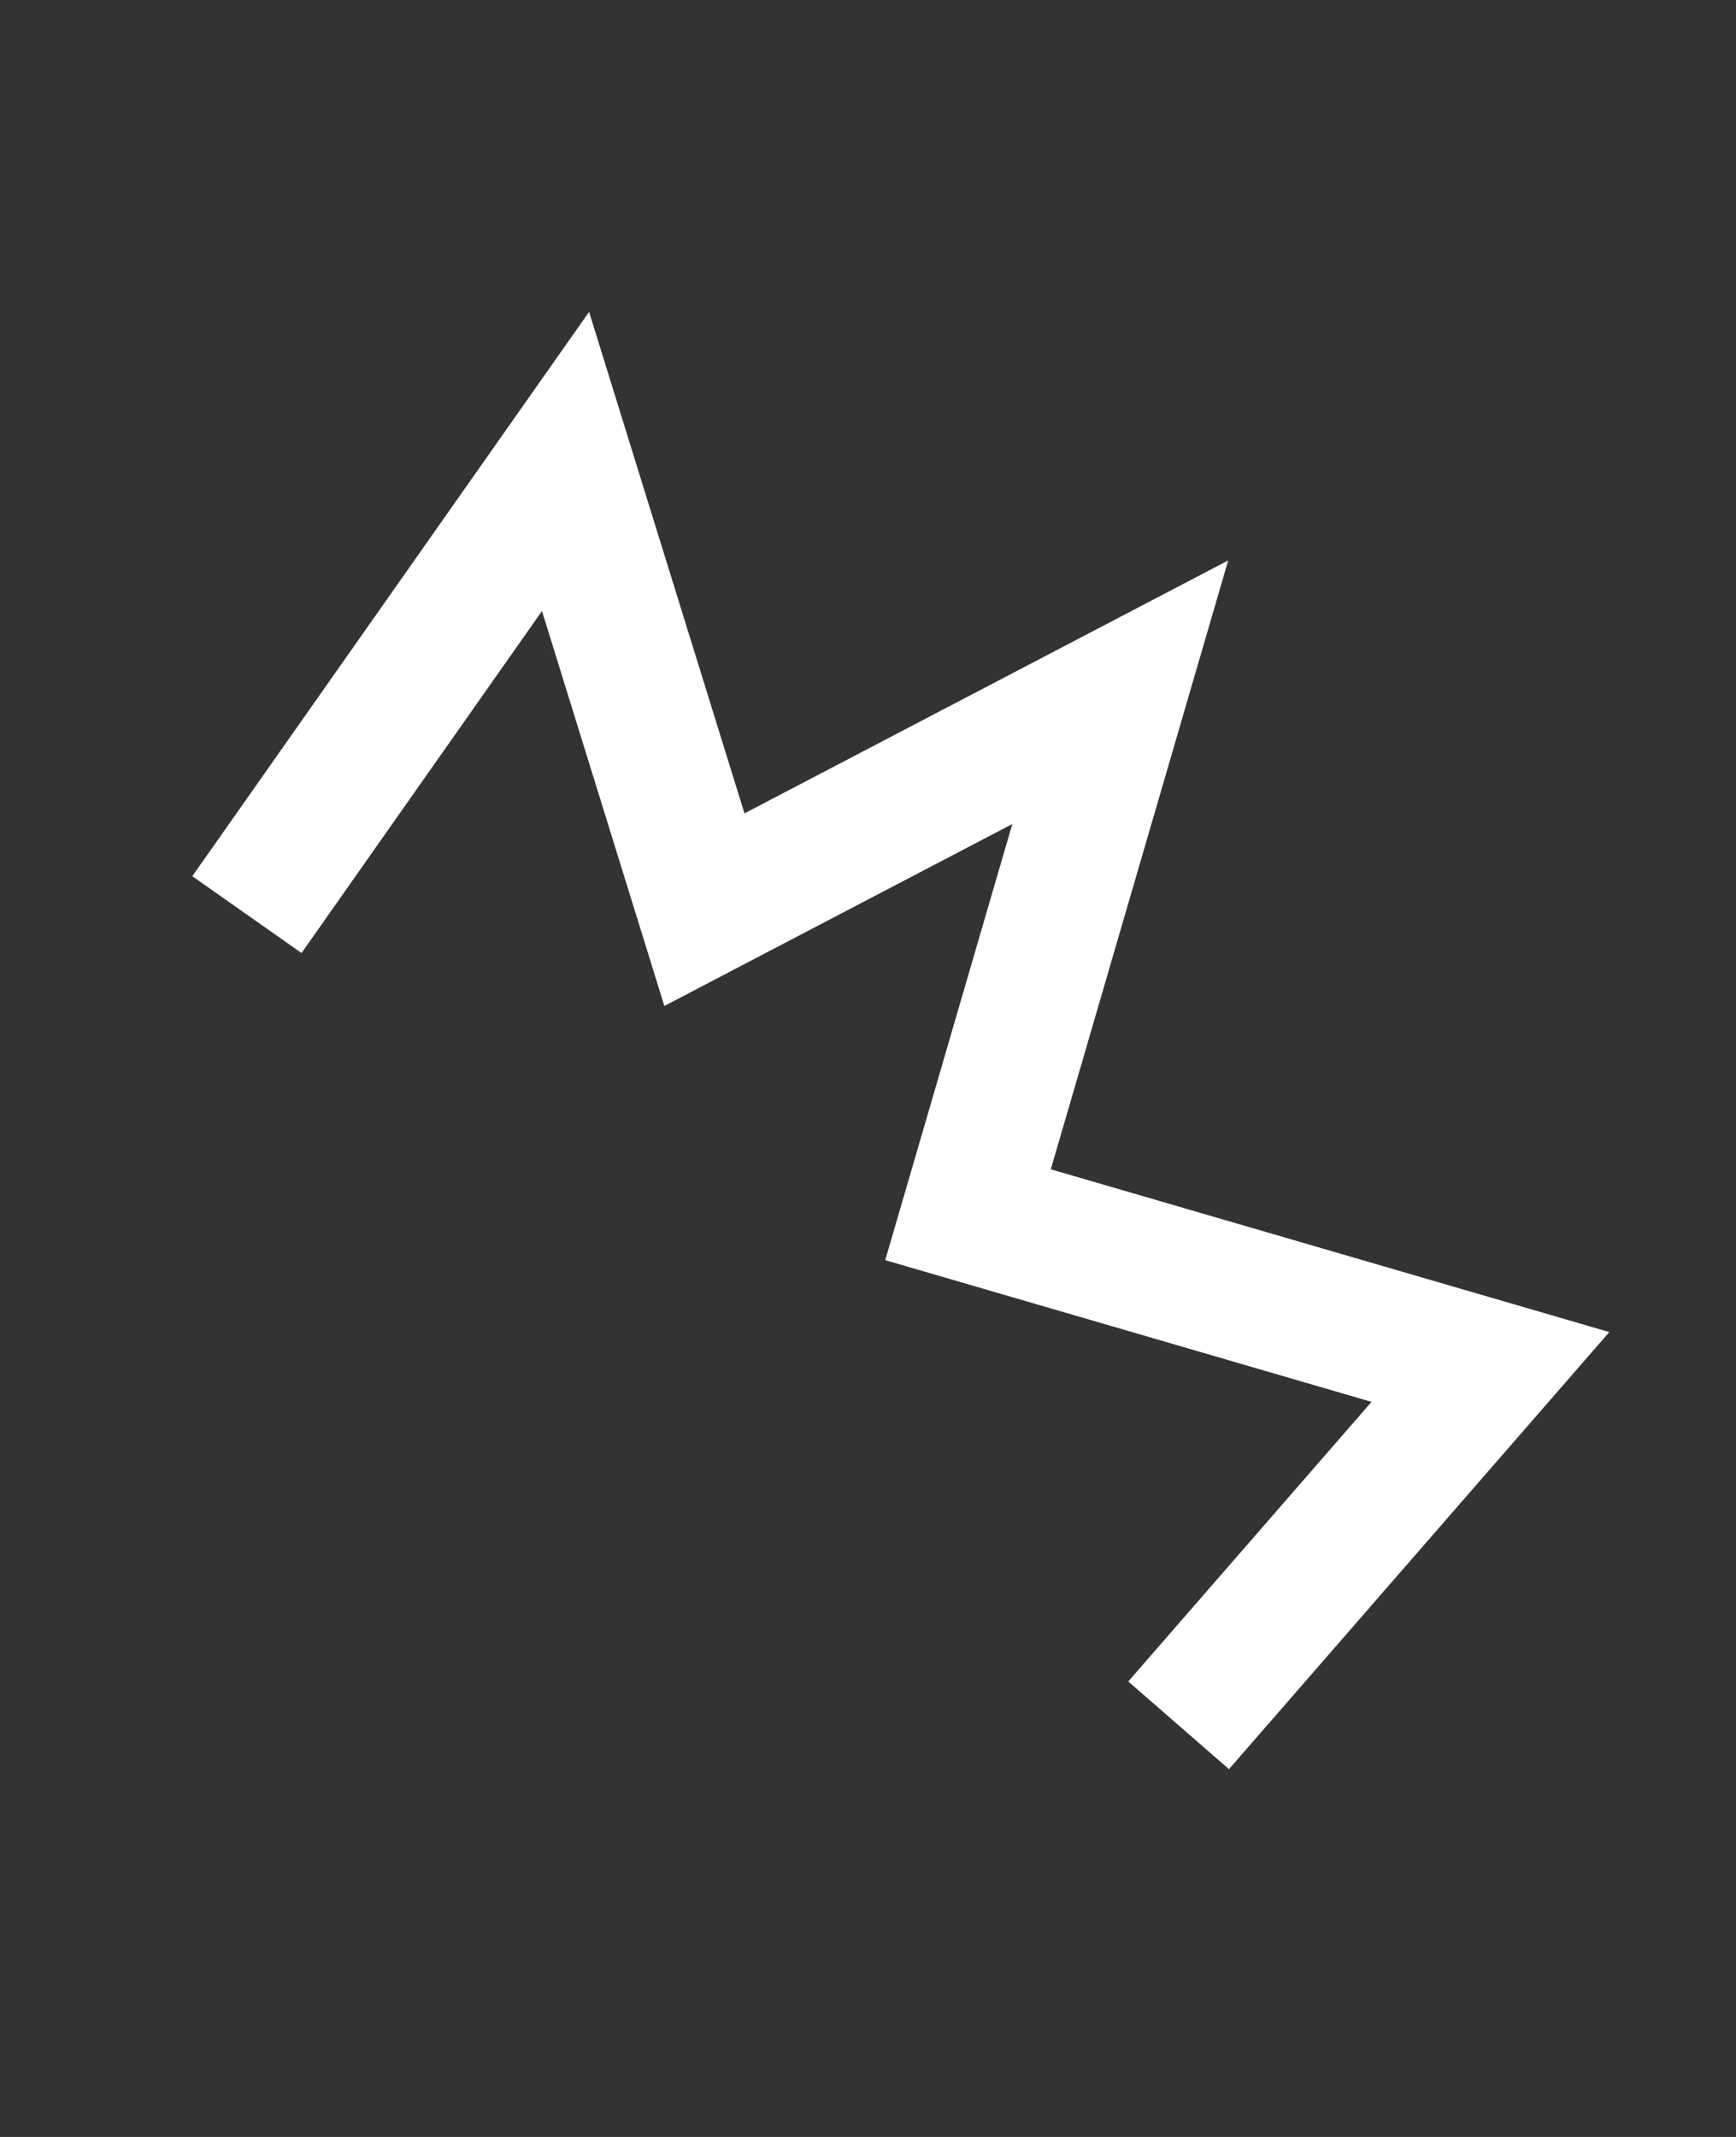 <svg width="13" height="16" viewBox="0 0 13 16" fill="none" xmlns="http://www.w3.org/2000/svg">
<rect x="0" y="0" width="13" height="16" fill="#333333" stroke="none"/>
<path d="M1.849 6.848L4.235 3.455L5.275 6.811L8.389 5.183L7.249 9.095L11.161 10.235L8.826 12.918" stroke="white"/>
</svg>
